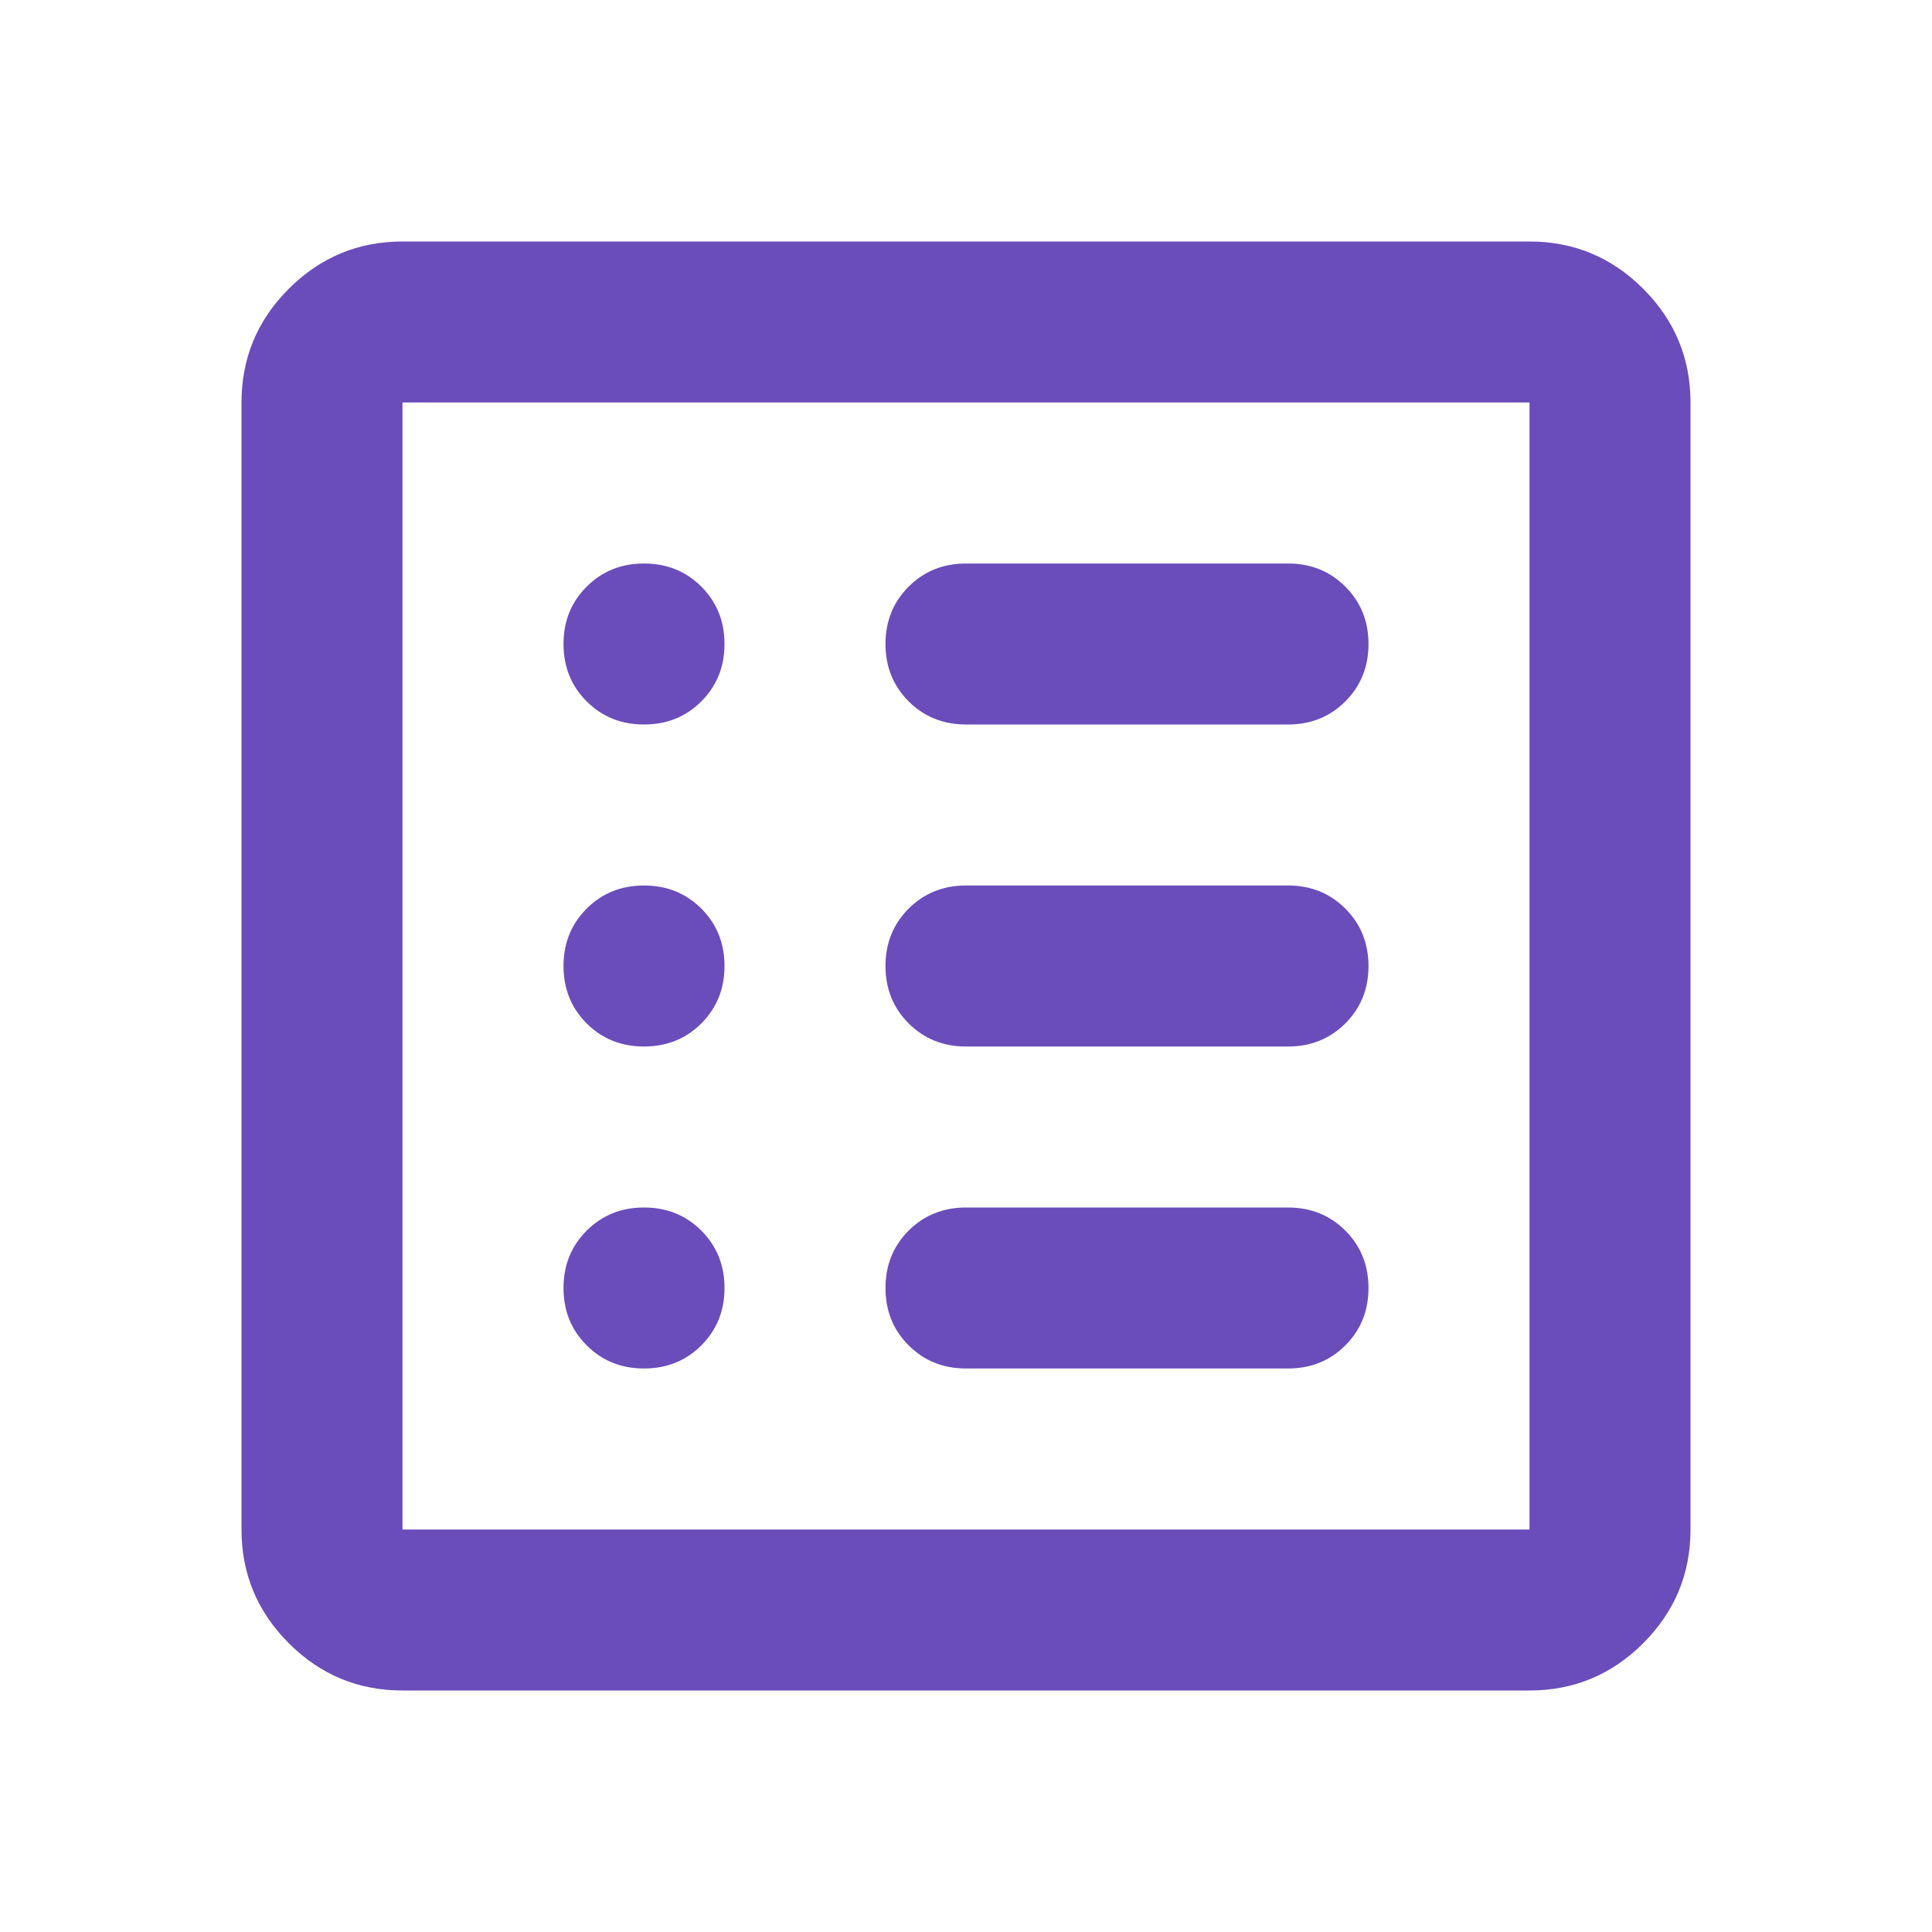 <svg width="40" height="40" viewBox="0 0 40 40" fill="none" xmlns="http://www.w3.org/2000/svg">
<path d="M13.333 28.333C13.806 28.333 14.201 28.174 14.521 27.854C14.84 27.535 15 27.139 15 26.667C15 26.194 14.84 25.799 14.521 25.479C14.201 25.16 13.806 25 13.333 25C12.861 25 12.465 25.16 12.146 25.479C11.826 25.799 11.667 26.194 11.667 26.667C11.667 27.139 11.826 27.535 12.146 27.854C12.465 28.174 12.861 28.333 13.333 28.333ZM13.333 21.667C13.806 21.667 14.201 21.507 14.521 21.188C14.84 20.868 15 20.472 15 20C15 19.528 14.84 19.132 14.521 18.812C14.201 18.493 13.806 18.333 13.333 18.333C12.861 18.333 12.465 18.493 12.146 18.812C11.826 19.132 11.667 19.528 11.667 20C11.667 20.472 11.826 20.868 12.146 21.188C12.465 21.507 12.861 21.667 13.333 21.667ZM13.333 15C13.806 15 14.201 14.84 14.521 14.521C14.84 14.201 15 13.806 15 13.333C15 12.861 14.84 12.465 14.521 12.146C14.201 11.826 13.806 11.667 13.333 11.667C12.861 11.667 12.465 11.826 12.146 12.146C11.826 12.465 11.667 12.861 11.667 13.333C11.667 13.806 11.826 14.201 12.146 14.521C12.465 14.84 12.861 15 13.333 15ZM20 28.333H26.667C27.139 28.333 27.535 28.174 27.854 27.854C28.174 27.535 28.333 27.139 28.333 26.667C28.333 26.194 28.174 25.799 27.854 25.479C27.535 25.16 27.139 25 26.667 25H20C19.528 25 19.132 25.16 18.812 25.479C18.493 25.799 18.333 26.194 18.333 26.667C18.333 27.139 18.493 27.535 18.812 27.854C19.132 28.174 19.528 28.333 20 28.333ZM20 21.667H26.667C27.139 21.667 27.535 21.507 27.854 21.188C28.174 20.868 28.333 20.472 28.333 20C28.333 19.528 28.174 19.132 27.854 18.812C27.535 18.493 27.139 18.333 26.667 18.333H20C19.528 18.333 19.132 18.493 18.812 18.812C18.493 19.132 18.333 19.528 18.333 20C18.333 20.472 18.493 20.868 18.812 21.188C19.132 21.507 19.528 21.667 20 21.667ZM20 15H26.667C27.139 15 27.535 14.84 27.854 14.521C28.174 14.201 28.333 13.806 28.333 13.333C28.333 12.861 28.174 12.465 27.854 12.146C27.535 11.826 27.139 11.667 26.667 11.667H20C19.528 11.667 19.132 11.826 18.812 12.146C18.493 12.465 18.333 12.861 18.333 13.333C18.333 13.806 18.493 14.201 18.812 14.521C19.132 14.84 19.528 15 20 15ZM8.333 35C7.417 35 6.632 34.674 5.979 34.021C5.326 33.368 5 32.583 5 31.667V8.333C5 7.417 5.326 6.632 5.979 5.979C6.632 5.326 7.417 5 8.333 5H31.667C32.583 5 33.368 5.326 34.021 5.979C34.674 6.632 35 7.417 35 8.333V31.667C35 32.583 34.674 33.368 34.021 34.021C33.368 34.674 32.583 35 31.667 35H8.333ZM8.333 31.667H31.667V8.333H8.333V31.667Z" fill="#6A4DBA"/>
</svg>
